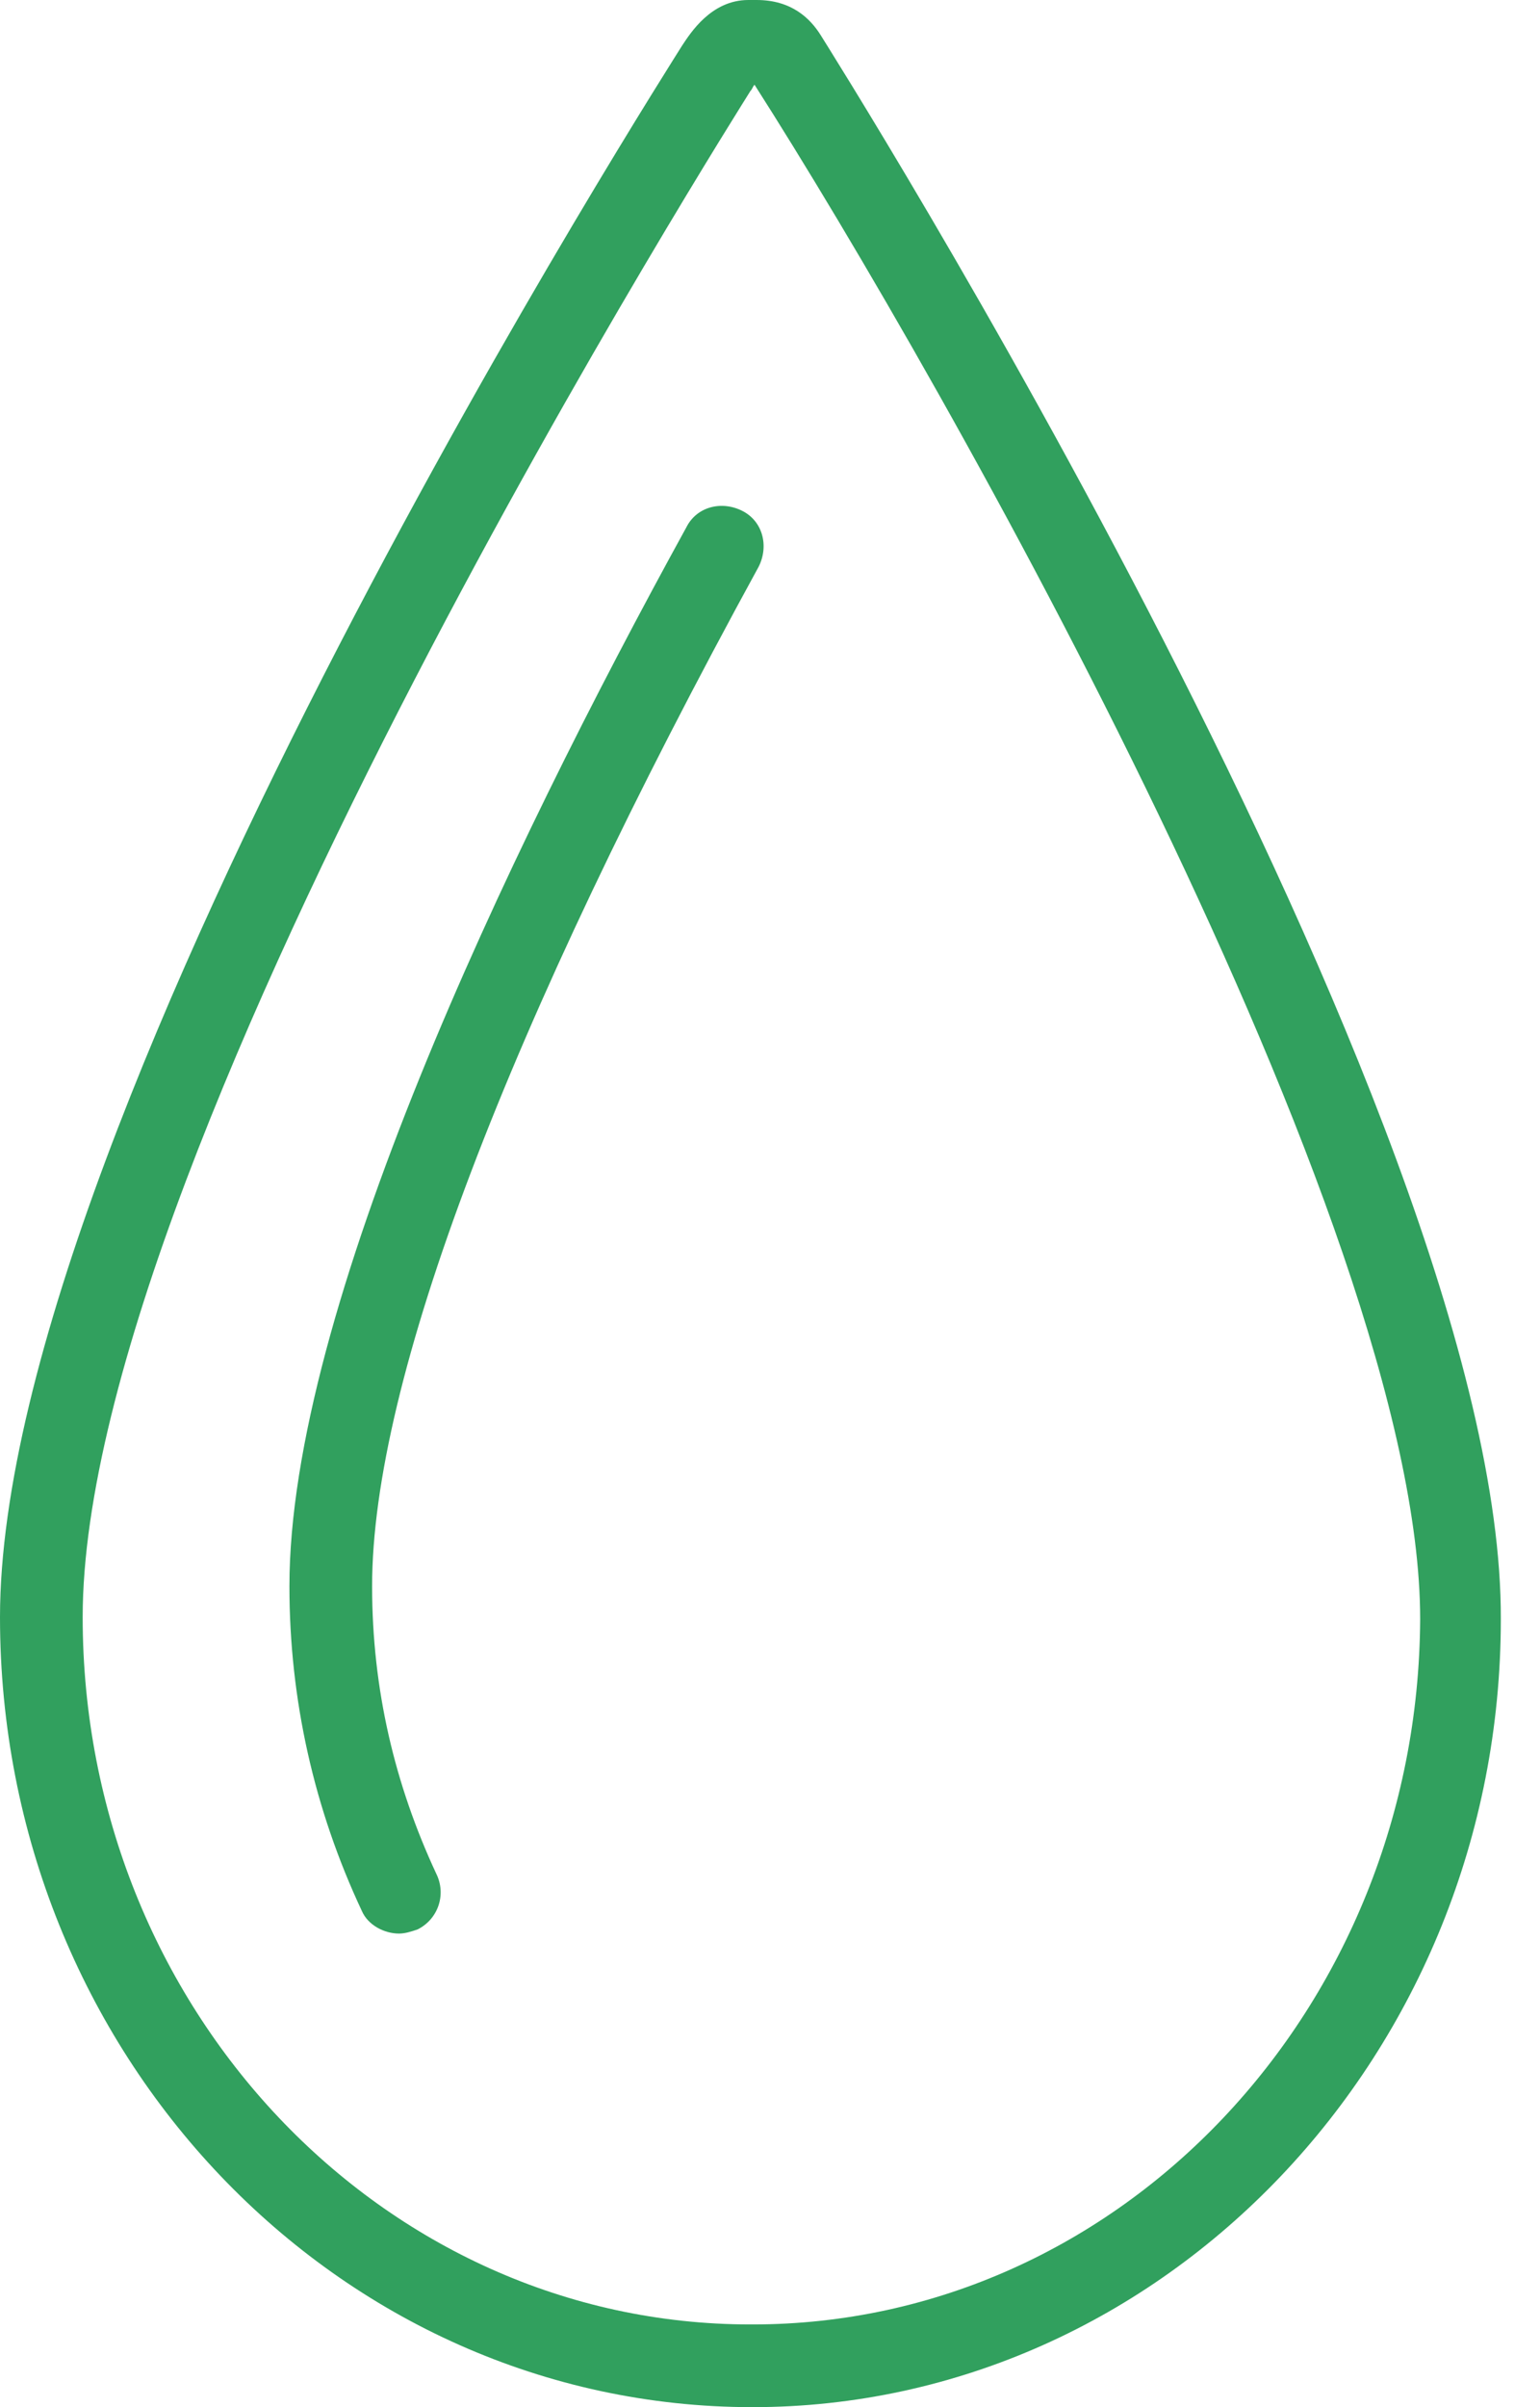 <svg width="32" height="50" viewBox="0 0 32 50" fill="none" xmlns="http://www.w3.org/2000/svg">
<path d="M15.636 50C7.002 50 0 42.655 0 33.591C0 23.11 14.046 1.16 14.175 0.945C14.347 0.687 14.777 0 15.55 0H15.722C16.452 0 16.838 0.387 17.053 0.73C17.182 0.945 31.229 23.11 31.186 33.634C31.186 42.655 24.184 50 15.636 50ZM15.679 1.761C15.636 1.804 15.636 1.847 15.593 1.89C15.464 2.105 1.718 23.754 1.718 33.591C1.718 41.71 7.947 48.282 15.593 48.282H15.636C23.282 48.282 29.467 41.71 29.51 33.634C29.51 25.387 19.631 7.947 15.679 1.761Z" fill="#31A05E"/>
<path d="M8.291 40.163C7.99 40.163 7.646 39.991 7.518 39.691C6.53 37.586 6.014 35.309 6.014 32.947C6.014 27.233 10.482 17.826 14.262 10.953C14.476 10.524 14.992 10.395 15.421 10.61C15.851 10.825 15.98 11.34 15.765 11.77C10.524 21.349 7.732 28.694 7.732 32.947C7.732 35.094 8.205 37.07 9.064 38.917C9.279 39.347 9.107 39.862 8.677 40.077C8.549 40.12 8.42 40.163 8.291 40.163Z" fill="#31A05E"/>
</svg>
